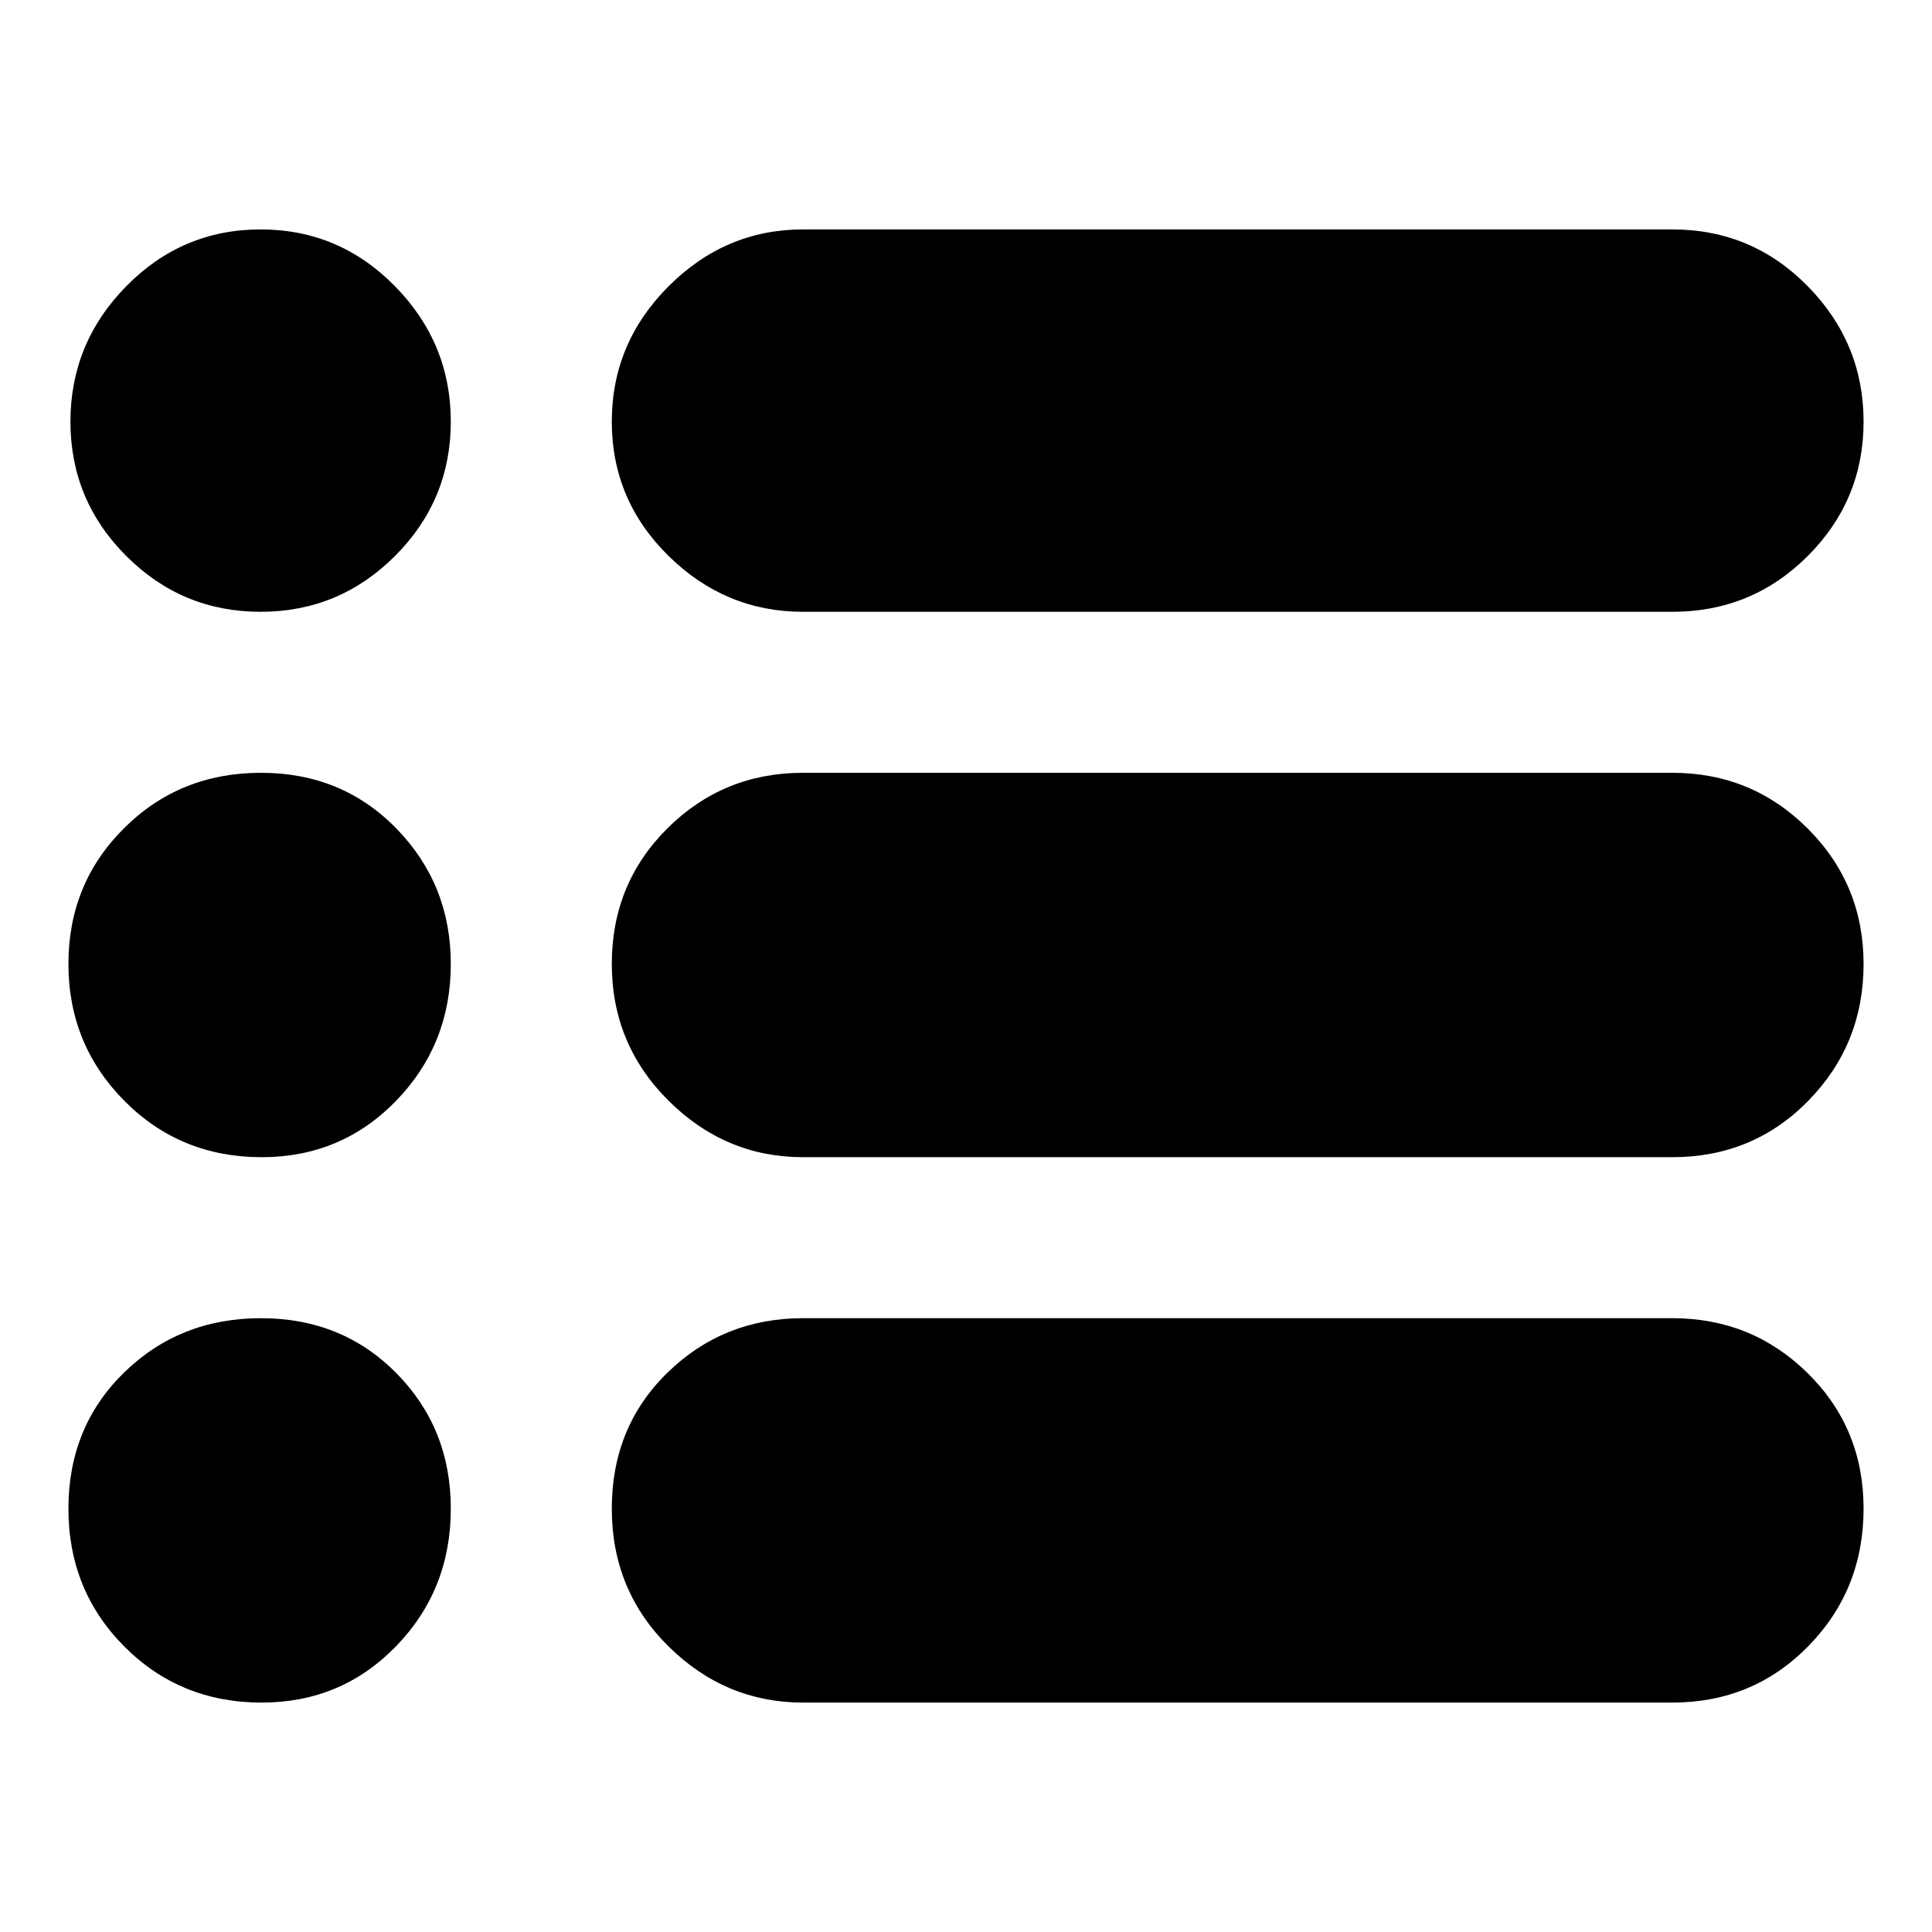 <svg xmlns="http://www.w3.org/2000/svg" height="24" viewBox="0 -960 960 960" width="24"><path d="M399-114q-38.538 0-66.769-27.872Q304-169.743 304-210.372 304-251 331.731-278T399-305h432q39.537 0 67.269 27.36Q926-250.281 926-210.372q0 40.322-27.469 68.347Q871.062-114 831-114H399Zm0-271q-38.538 0-66.769-28.035-28.231-28.036-28.231-68Q304-521 331.731-548.5T399-576h432q39.537 0 67.269 27.731Q926-520.537 926-481q0 39.95-27.469 67.975Q871.062-385 831-385H399Zm0-271q-38.538 0-66.769-27.731Q304-711.463 304-750.5q0-39.037 28.231-67.269Q360.462-846 399-846h432q39.537 0 67.269 28.231Q926-789.537 926-750.5q0 39.037-27.731 66.769Q870.537-656 831-656H399Zm-269.5 0q-39.037 0-66.769-27.731Q35-711.463 35-750.5q0-39.037 27.731-67.269Q90.463-846 129.5-846q39.038 0 66.769 28.231Q224-789.537 224-750.5q0 39.037-27.731 66.769Q168.538-656 129.5-656Zm.5 271q-40.475 0-68.237-28.035Q34-441.071 34-481.035 34-521 61.664-548.5q27.663-27.5 68-27.5Q170-576 197-548.269q27 27.732 27 67.269 0 39.95-27.175 67.975Q169.65-385 130-385Zm0 271q-40.475 0-68.237-27.872Q34-169.743 34-210.372 34-251 61.664-278q27.663-27 68-27Q170-305 197-277.64q27 27.359 27 67.268 0 40.322-27.175 68.347Q169.65-114 130-114Z"/></svg>